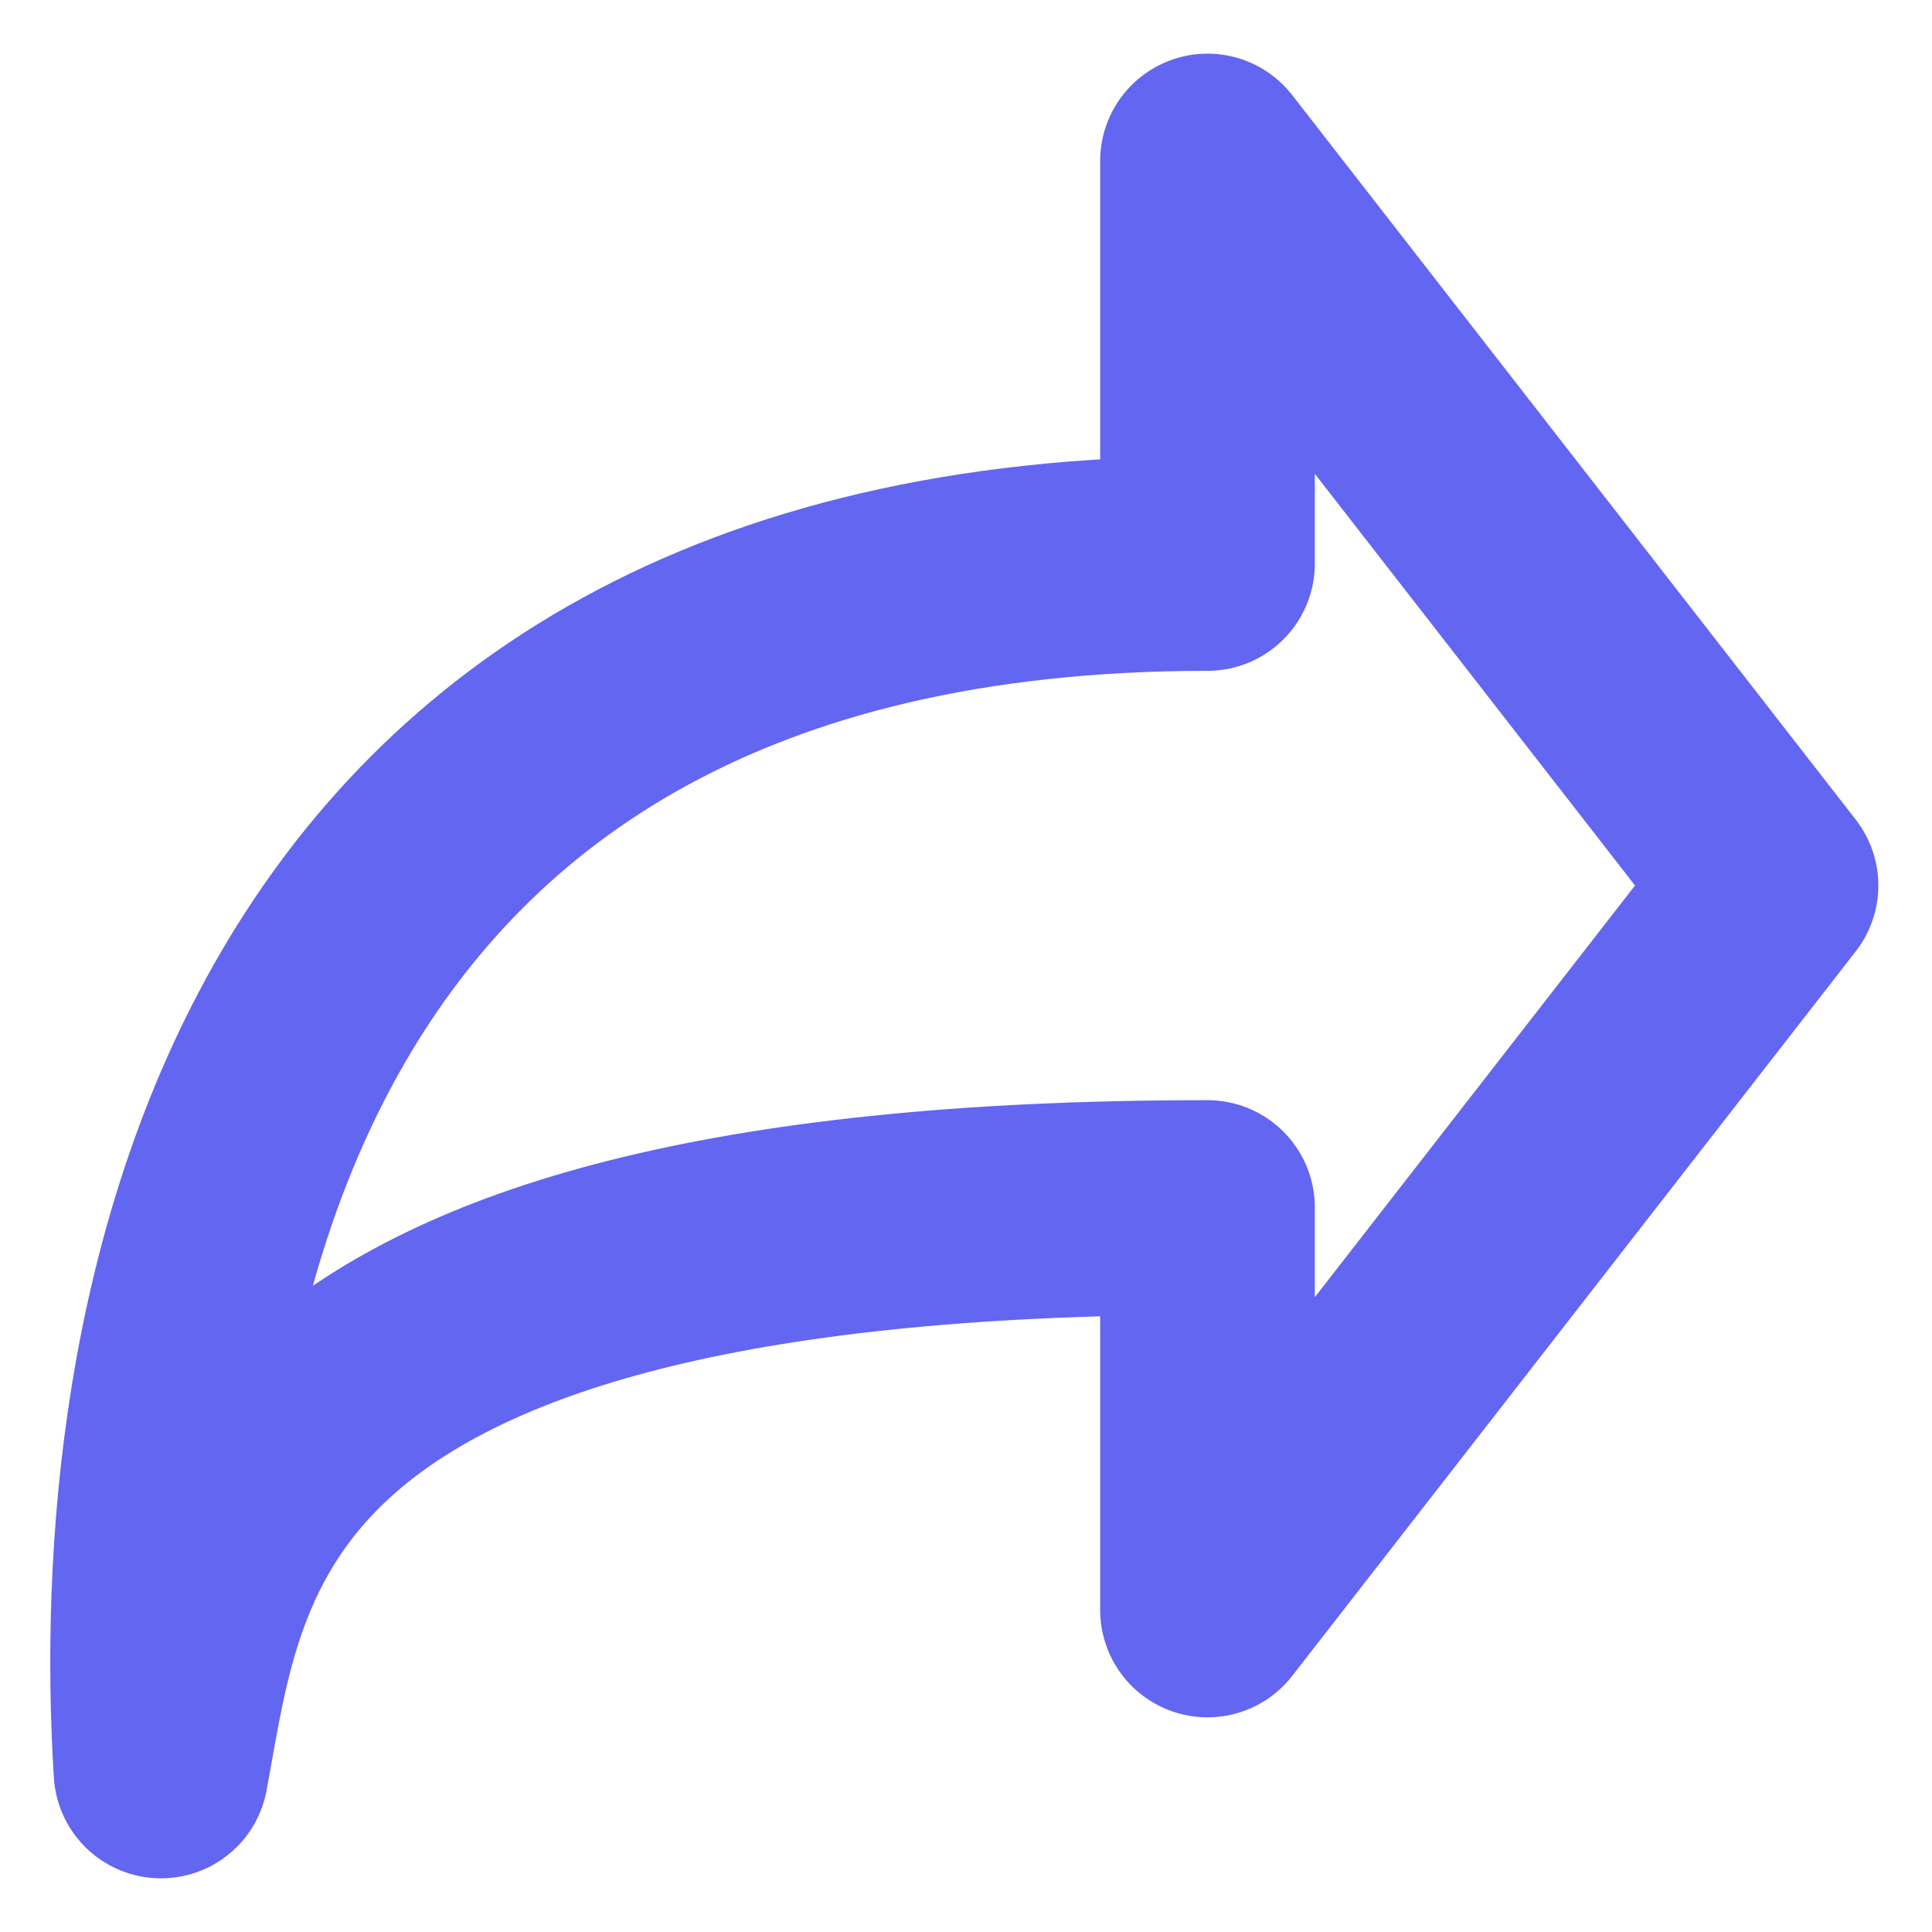 <svg width="18" height="18" viewBox="0 0 18 18" fill="none" xmlns="http://www.w3.org/2000/svg">
<rect width="18" height="18" fill="white"/>
<path d="M16.5 8.25L11.25 1.5V5.25C2.285 5.25 1.251 12.508 1.5 16.5C1.876 14.486 2.051 11.25 11.25 11.25V15L16.5 8.25Z" stroke="#6366F1" stroke-width="2" stroke-linecap="round" stroke-linejoin="round"/>
</svg>
